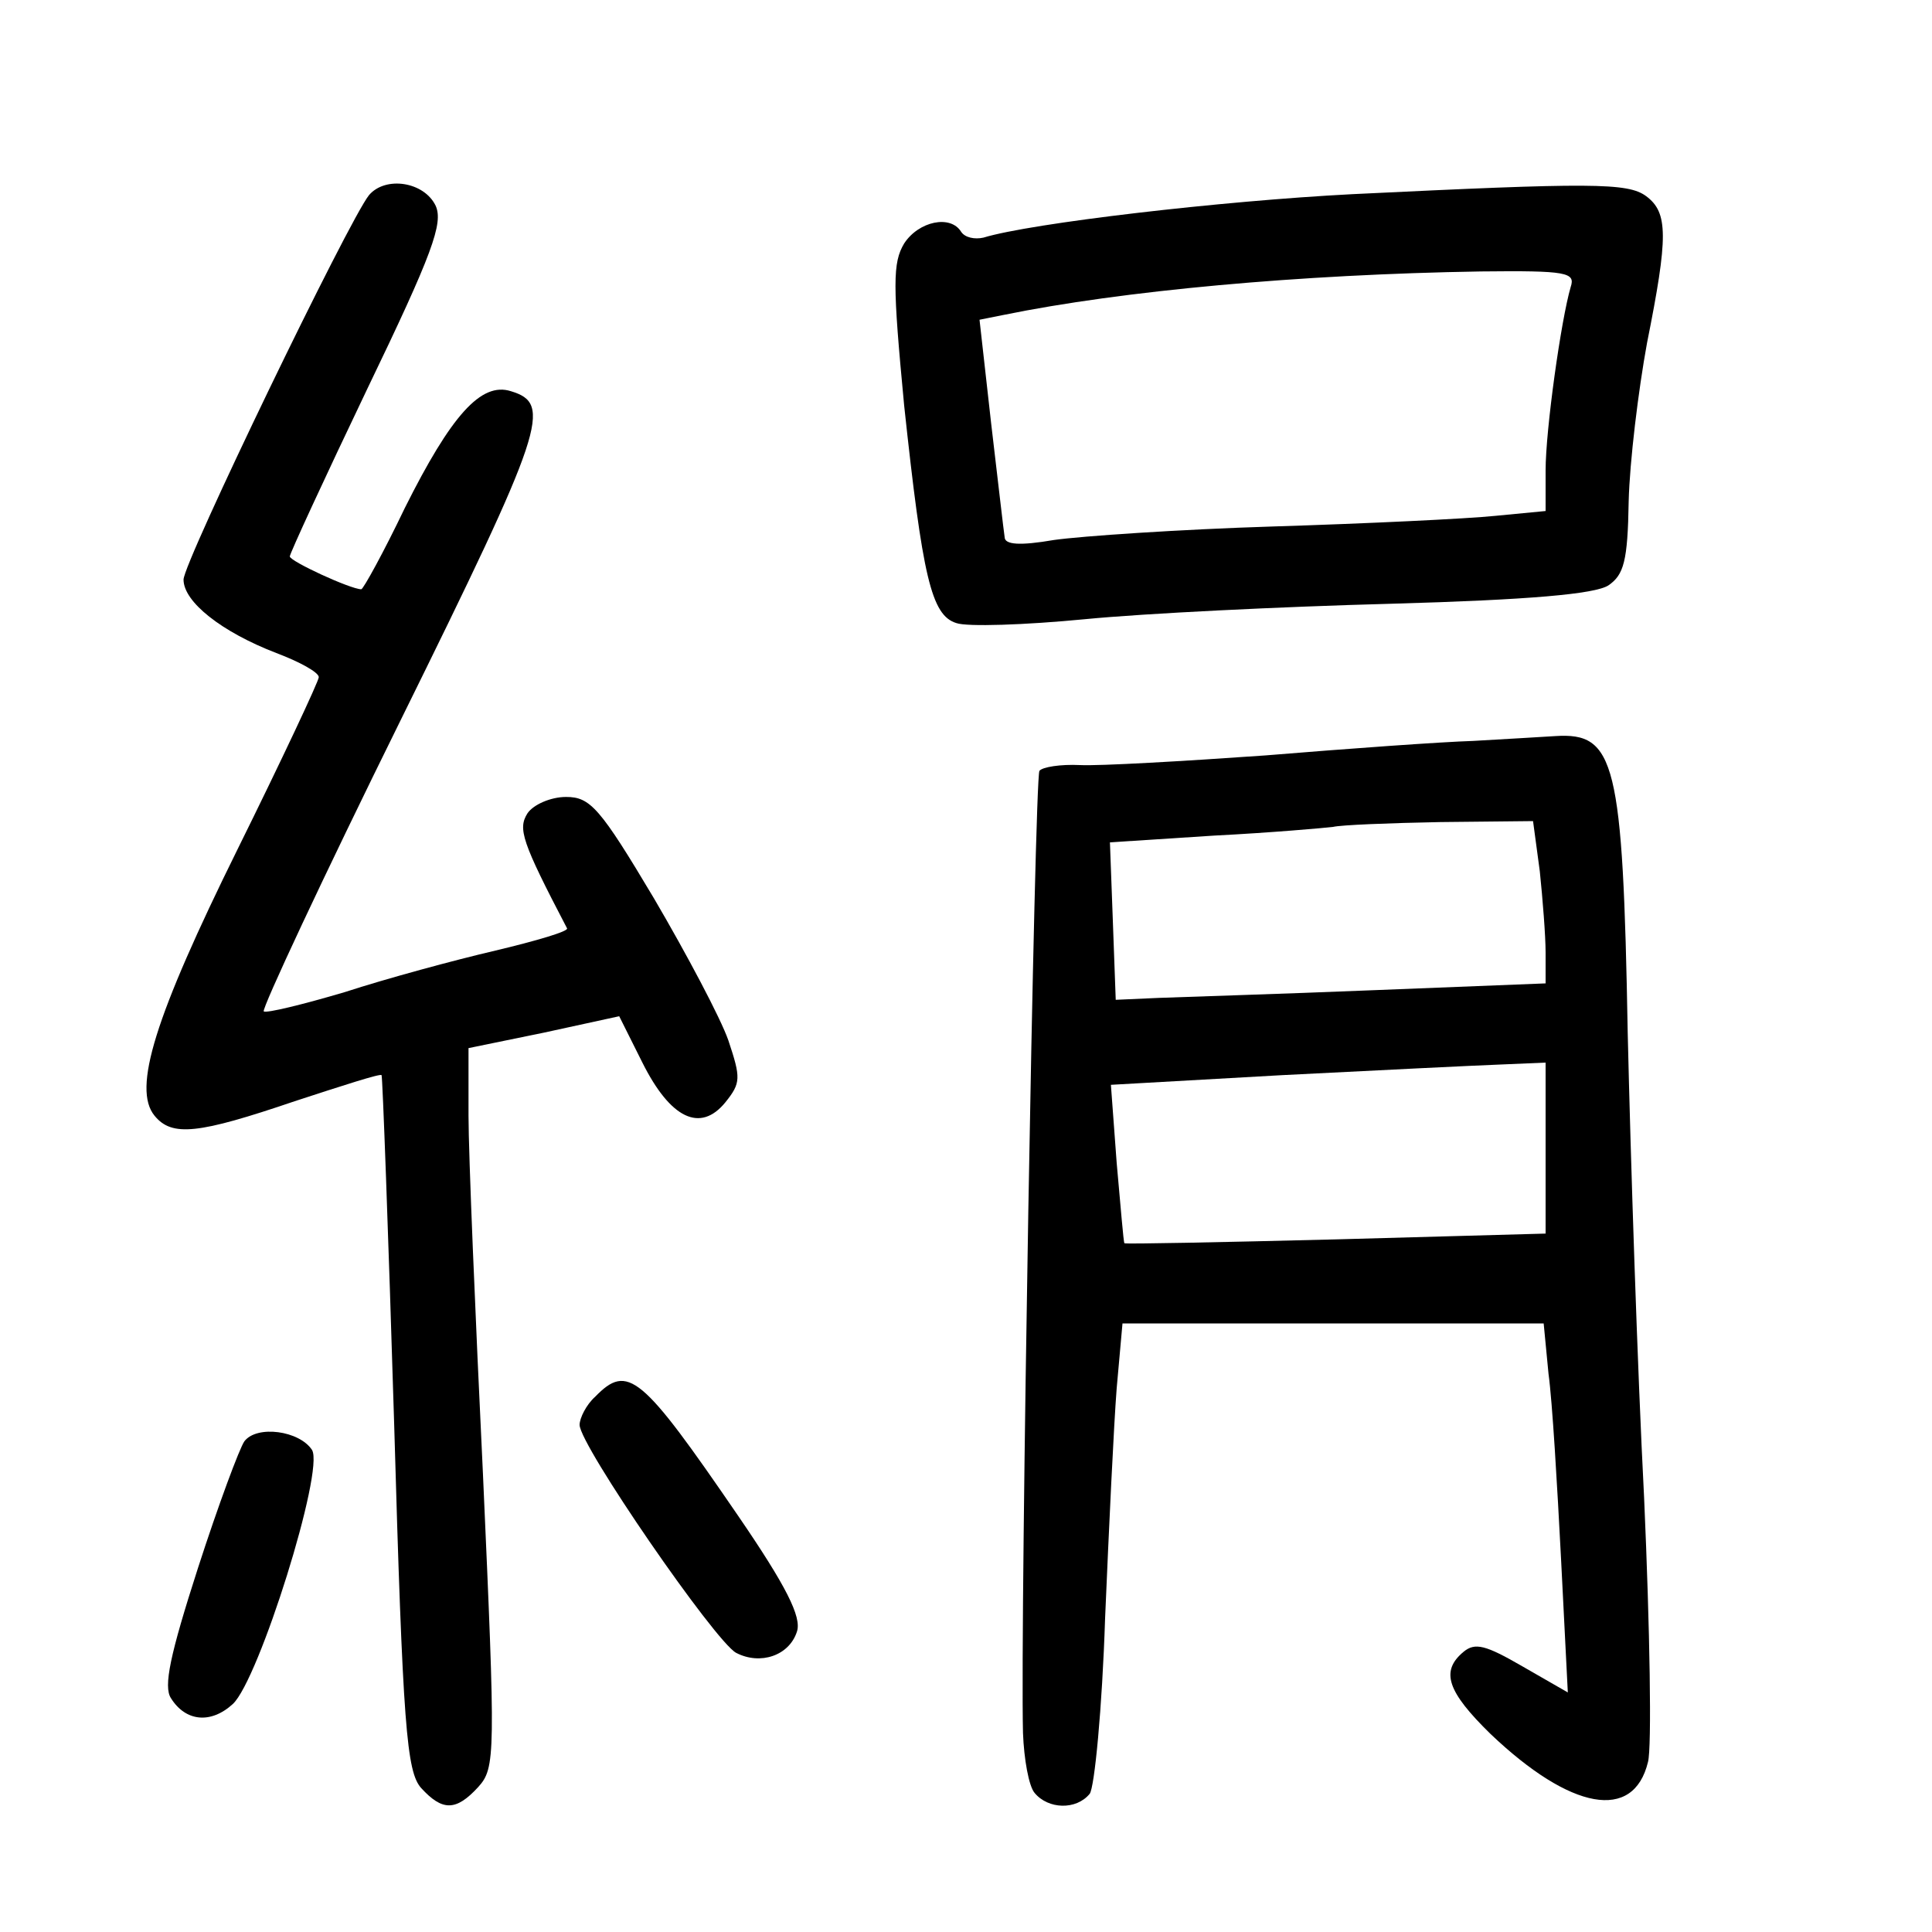 <?xml version="1.0"?>
<svg xmlns="http://www.w3.org/2000/svg" height="200pt" preserveAspectRatio="xMidYMid meet" viewBox="0 0 200 200" width="200pt">
  <g transform="matrix(.1 0 0 -.1 0 200)">
    <path d="m382 1798c-21-26-192-380-192-398 0-23 39-54 96-76 24-9 44-20 44-25 0-4-38-85-84-178-86-174-109-248-86-276 18-22 45-19 145 15 49 16 89 29 90 27 1-1 7-163 13-360 9-316 13-361 28-378 22-24 36-24 59 1 18 20 18 32 5 323-8 166-15 333-15 372v70l78 16 78 17 24-48c29-58 60-73 86-41 16 20 16 25 3 64-8 23-43 89-77 147-56 94-66 105-91 105-16 0-34-8-40-17-10-16-6-29 41-119 2-3-32-13-74-23-43-10-113-29-156-43-44-13-81-22-84-20-2 3 61 138 142 302 149 302 157 327 114 340-31 10-62-25-110-121-22-46-43-84-45-84-11 0-74 29-74 34 0 3 36 81 80 173 68 141 79 172 71 190-12 25-52 31-69 11z"/>
    <path d="m1400 1799c-136-7-333-30-382-45-9-2-19 0-23 6-11 18-44 11-59-12-12-20-12-42 0-168 19-177 28-217 54-225 11-4 71-2 133 4 61 6 204 13 317 16 143 4 211 10 225 19 16 11 20 25 21 87 1 41 10 115 19 164 22 110 22 135-1 152-19 14-57 14-304 2zm226-96c-10-34-26-148-26-190v-42l-52-5c-29-3-133-8-230-11s-199-10-227-14c-35-6-51-5-51 3-1 6-7 59-14 118l-12 107 25 5c122 25 307 42 494 45 89 1 98-1 93-16z"/>
    <path d="m1525 1233c-33-1-130-8-215-15-85-6-172-11-192-10s-39-2-42-6c-5-8-20-876-17-996 1-27 6-55 12-62 14-17 43-18 57-1 5 6 13 89 16 182 4 94 9 200 12 238l6 67h218 218l5-52c4-29 9-115 13-192l7-138-47 27c-38 22-49 25-61 15-24-20-17-41 28-85 83-79 148-91 163-29 4 15 2 137-4 273-7 135-14 352-17 482-5 281-13 311-75 307-14-1-52-3-85-5zm69-135c3-29 6-67 6-84v-32l-177-7c-98-4-198-7-223-8l-45-2-3 82-3 81 108 7c59 3 115 8 123 9 8 2 58 4 111 5l96 1zm6-286v-89l-217-6c-120-3-218-5-219-4s-4 39-8 83l-6 81 177 10c98 5 199 10 226 11l47 2z"/>
    <path d="m616 554c-9-8-16-22-16-29 0-21 140-224 162-236 25-13 55-3 63 22 5 15-11 47-61 120-100 146-114 158-148 123z"/>
    <path d="m253 508c-5-7-27-66-48-131-29-90-36-123-28-135 15-24 41-27 64-6 27 25 95 242 82 263-13 20-57 26-70 9z"/>
  </g>
</svg>

